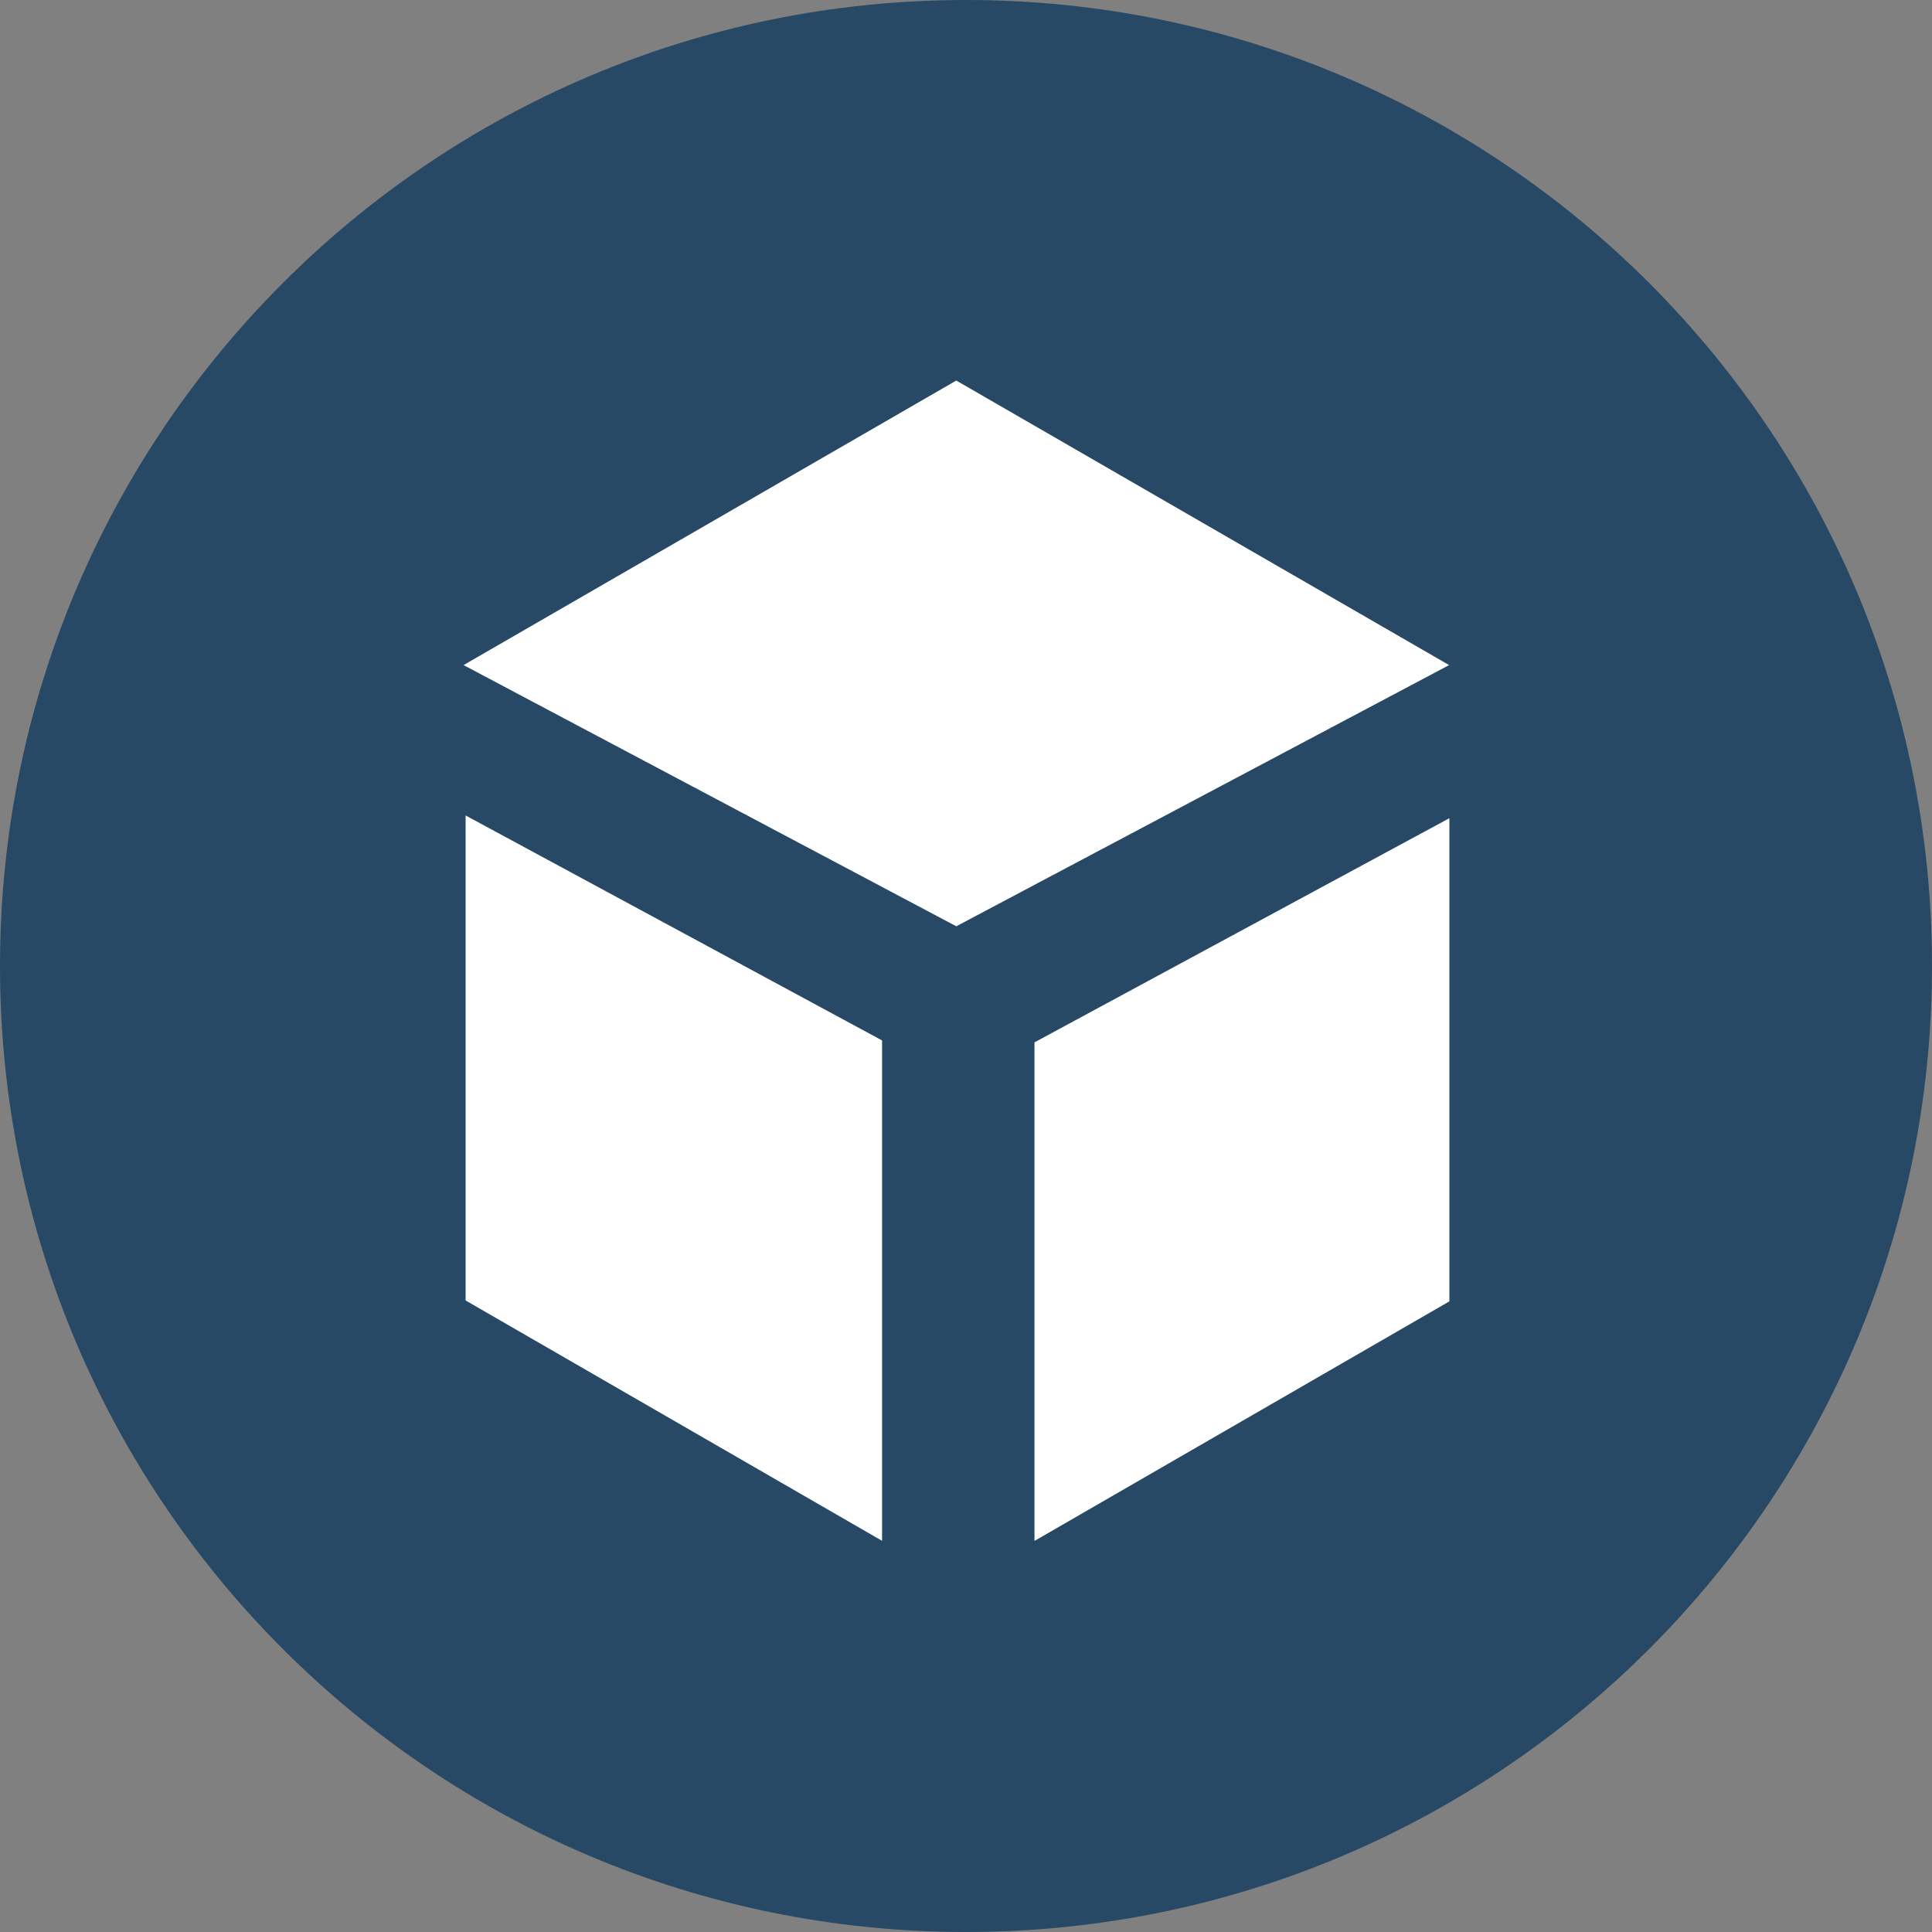 <?xml version="1.0" encoding="utf-8"?>
<!-- Generator: Adobe Illustrator 27.0.0, SVG Export Plug-In . SVG Version: 6.00 Build 0)  -->
<svg version="1.1" id="Layer_1" xmlns="http://www.w3.org/2000/svg" xmlns:xlink="http://www.w3.org/1999/xlink" x="0px" y="0px"
	 viewBox="0 0 36 36" enable-background="new 0 0 36 36" xml:space="preserve">
<rect x="0" y="0" width="36" height="36" fill="#808080" stroke="none"/>
<g id="XMLID_13_">
	<path id="XMLID_6_" fill="#FFFFFF" d="M18,1.241c-9.279,0-16.799,7.522-16.799,16.799S8.721,34.839,18,34.839
		s16.8-7.522,16.8-16.799S27.279,1.241,18,1.241z"/>
</g>
<g id="logo-circle">
	<path id="XMLID_8_" fill="#274965" d="M18,0C8.058,0,0,8.059,0,18s8.058,18,18,18s18-8.059,18-18C36.001,8.059,27.943,0,18,0z
		 M16.436,28.711l-7.76-4.479v-9.037l7.76,4.192V28.711z M17.819,17.26l-9.181-4.867l9.181-5.302l9.183,5.302L17.819,17.26z
		 M27.007,24.249l-7.731,4.464v-9.29l7.731-4.177V24.249z"/>
</g>
</svg>
